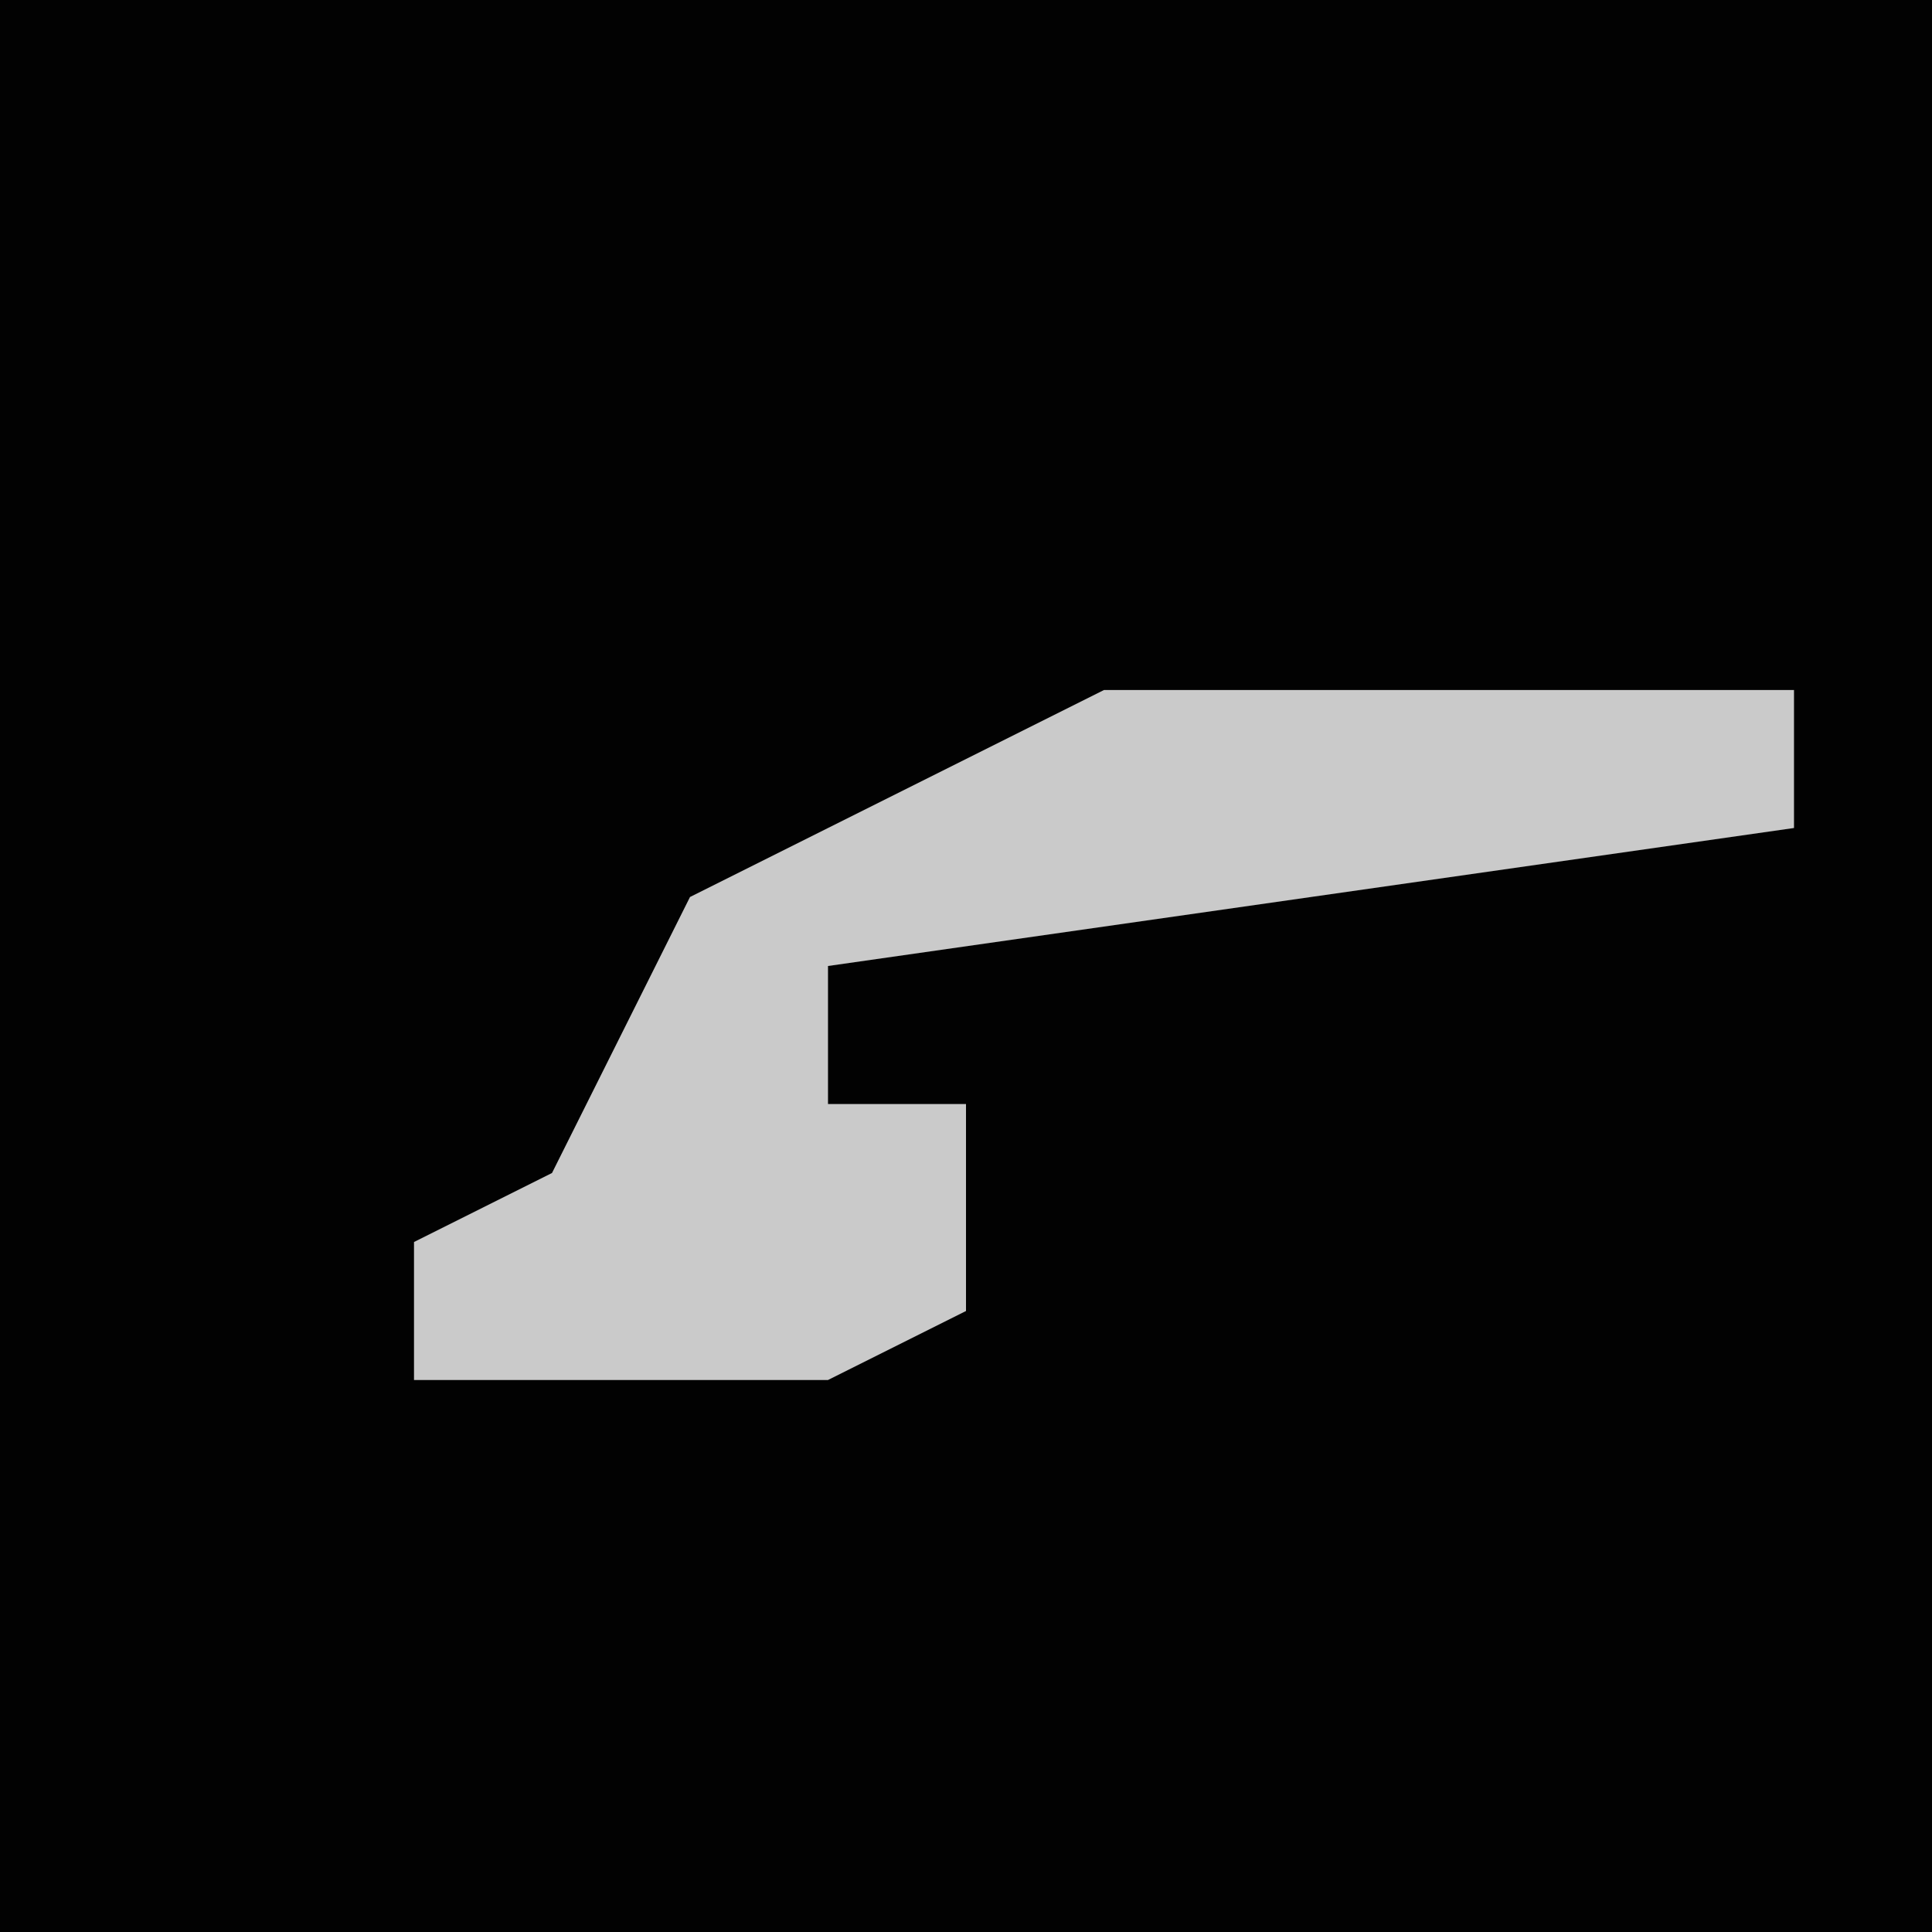 <?xml version="1.0" encoding="UTF-8"?>
<svg version="1.1" xmlns="http://www.w3.org/2000/svg" width="28" height="28">
<path d="M0,0 L28,0 L28,28 L0,28 Z " fill="#020202" transform="translate(0,0)"/>
<path d="M0,0 L10,0 L10,2 L-4,4 L-4,6 L-2,6 L-2,9 L-4,10 L-10,10 L-10,8 L-8,7 L-6,3 Z " fill="#CACACA" transform="translate(16,10)"/>
</svg>
